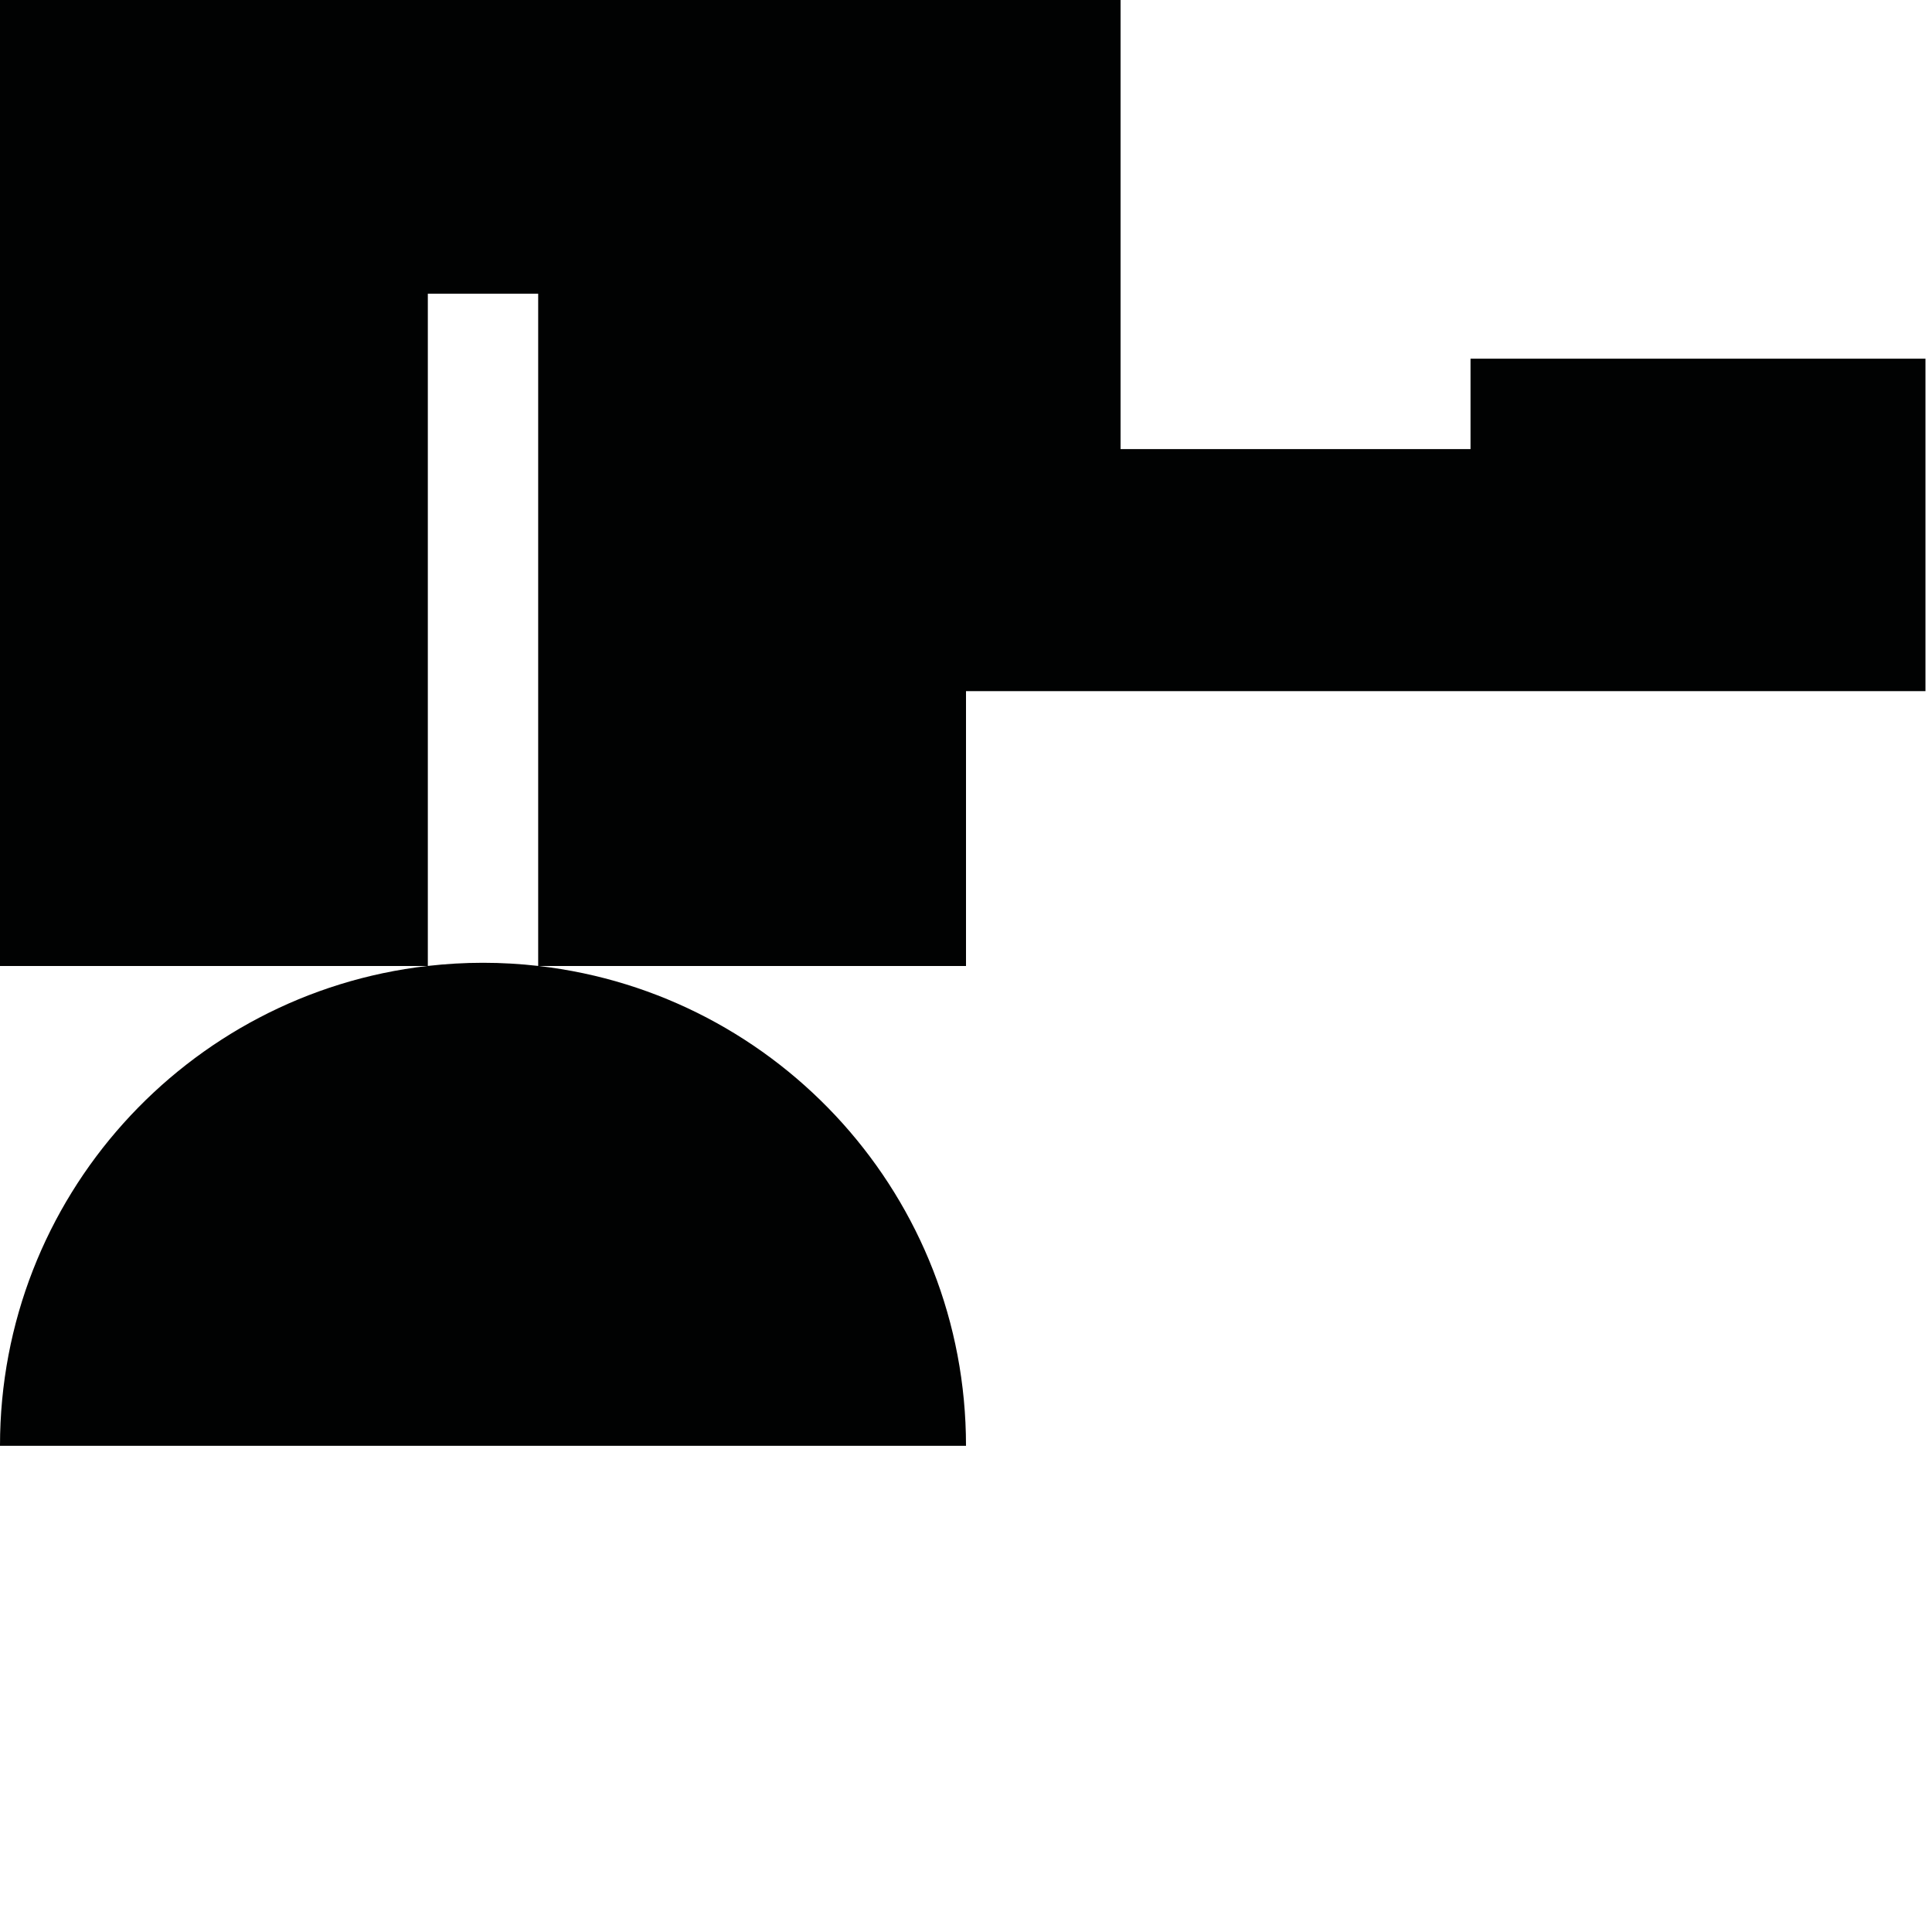 <?xml version="1.0" encoding="utf-8"?>
<!-- Generator: Adobe Illustrator 16.0.0, SVG Export Plug-In . SVG Version: 6.00 Build 0)  -->
<!DOCTYPE svg PUBLIC "-//W3C//DTD SVG 1.1//EN" "http://www.w3.org/Graphics/SVG/1.1/DTD/svg11.dtd">
<svg version="1.1" id="Calque_1" xmlns="http://www.w3.org/2000/svg" xmlns:xlink="http://www.w3.org/1999/xlink" x="0px" y="0px"
	 width="1190.551px" height="1190.551px" viewBox="0 0 1190.551 1190.551" enable-background="new 0 0 1190.551 1190.551"
	 xml:space="preserve">
<path fill="#010202" d="M906.177,221.044v55.712H690.526V0h-95.247H0v595.278h263.257C115.073,612.326-0.001,738.179-0.001,890.93
	h595.278c0.001-152.752-115.073-278.604-263.255-295.651h263.256V425.914h591.246v-204.87H906.177z M297.64,593.29
	c-11.5,0-22.841,0.675-34.002,1.945V181h68v414.234C320.479,593.966,309.139,593.29,297.64,593.29z"/>
</svg>
